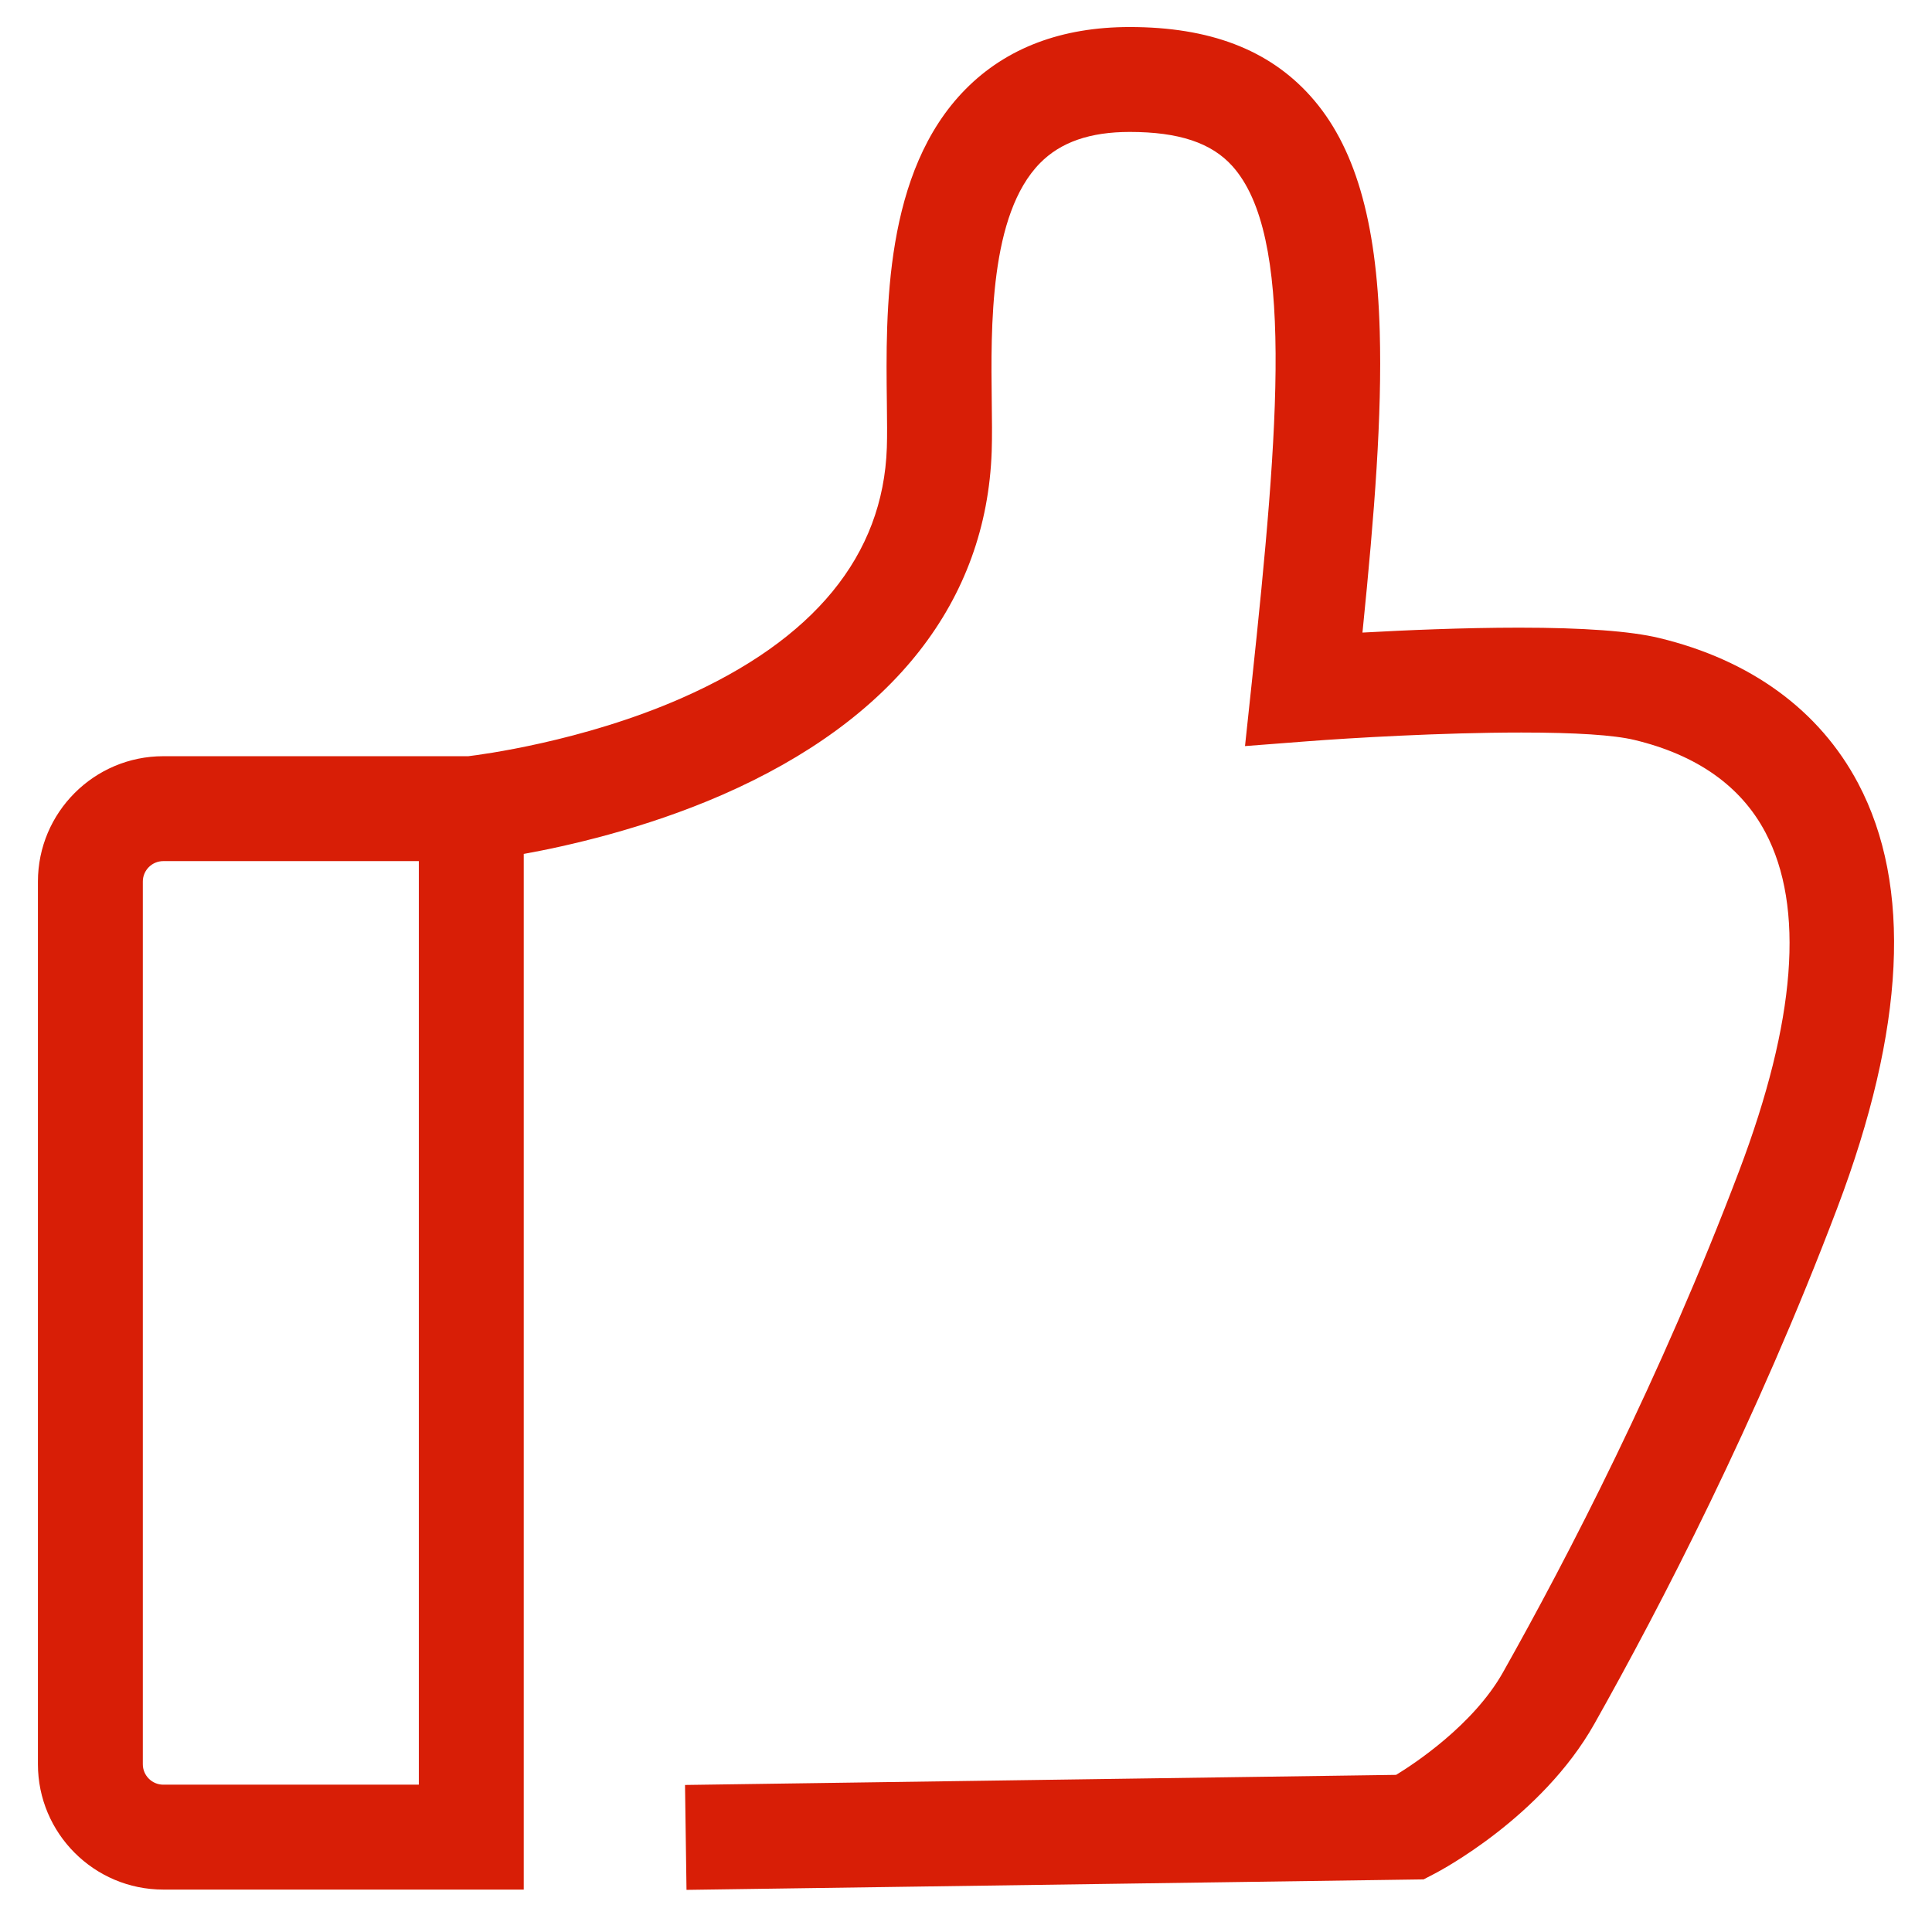 <?xml version="1.0" standalone="no"?><!DOCTYPE svg PUBLIC "-//W3C//DTD SVG 1.1//EN" "http://www.w3.org/Graphics/SVG/1.1/DTD/svg11.dtd"><svg t="1509939618732" class="icon" style="" viewBox="0 0 1024 1024" version="1.1" xmlns="http://www.w3.org/2000/svg" p-id="2379" xmlns:xlink="http://www.w3.org/1999/xlink" width="200" height="200"><defs><style type="text/css"></style></defs><path d="M363.076 946.068l376.89-5.35 0.181-0.111c9.269-5.658 40.73-26.286 56.443-54.191 34.134-60.602 83.56-155.905 125.176-265.765 30.143-79.583 34.829-139.967 13.931-179.478-12.99-24.561-36.345-41.044-69.415-48.986-10.857-2.607-31.013-3.929-59.909-3.929-42.089 0-90.935 2.903-113.163 4.617l-33.329 2.566 3.546-33.236c14.673-137.537 22.526-237.713-10.264-274.189-11.098-12.341-28.377-18.089-54.384-18.089-21.011 0-36.54 5.382-47.476 16.454-26.886 27.221-26.144 86.95-25.652 126.473 0.116 9.087 0.235 18.484-0.029 26.344-2.729 79.461-52.112 142.424-142.812 182.081-41.724 18.236-83.427 27.371-104.572 31.192l-0.642 0.117 0 548.929L86.546 1001.519c-36.639 0-66.447-29.809-66.447-66.451L20.099 467.26c0-36.643 29.808-66.454 66.447-66.454l161.655 0c6.135-0.729 60.634-7.732 113.007-30.769 70.258-30.897 106.877-75.557 108.839-132.739 0.218-6.332 0.125-14.18 0.016-23.268l-0.005-0.476C469.447 164.777 468.525 91.066 511.741 47.309c21.617-21.885 50.901-32.983 87.036-32.983 42.329 0 73.643 11.946 95.729 36.521 23.446 26.075 35.136 65.734 36.788 124.81 1.252 44.754-2.721 95.818-9.072 158.719l-0.091 0.908 0.911-0.051c21.046-1.169 52.382-2.561 82.147-2.561 34.093 0 59.015 1.833 74.075 5.449 48.59 11.674 85.1 38.32 105.586 77.056 28.69 54.25 24.958 130.007-11.096 225.169-42.838 113.094-93.643 211.072-128.719 273.351-27.993 49.703-82.383 78.205-84.684 79.394l-5.813 3.024-390.677 5.555L363.076 946.068zM86.546 456.408c-5.98 0-10.846 4.866-10.846 10.846l0 467.815c0 5.98 4.866 10.846 10.846 10.846l135.443 0L221.989 456.408 86.546 456.408z" p-id="2380" fill="#d81e06"></path></svg>